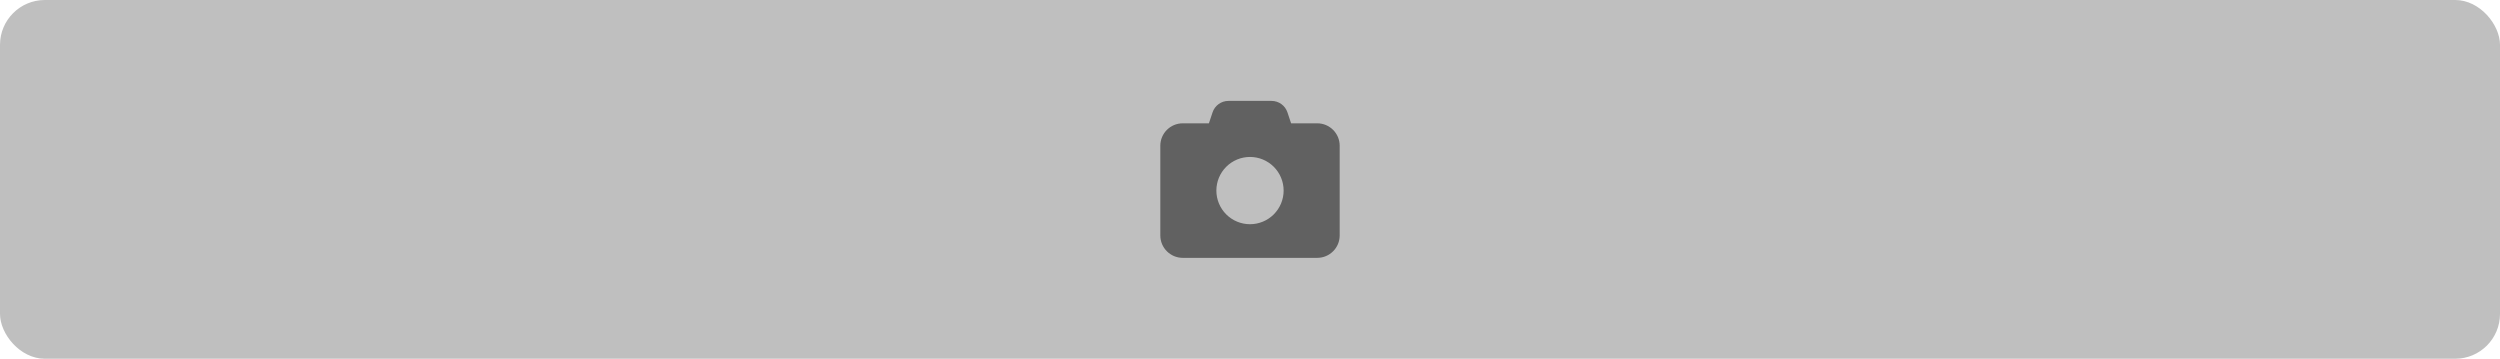 <svg width="446" height="64" viewBox="0 0 446 64" fill="none" xmlns="http://www.w3.org/2000/svg">
<rect width="446" height="64" rx="8" fill="#616161" fill-opacity="0.4"/>
<path d="M216.319 20.05L215.669 22H211C208.794 22 207 23.794 207 26V42C207 44.206 208.794 46 211 46H235C237.206 46 239 44.206 239 42V26C239 23.794 237.206 22 235 22H230.331L229.681 20.05C229.275 18.825 228.131 18 226.837 18H219.163C217.869 18 216.725 18.825 216.319 20.05ZM223 28C224.591 28 226.117 28.632 227.243 29.757C228.368 30.883 229 32.409 229 34C229 35.591 228.368 37.117 227.243 38.243C226.117 39.368 224.591 40 223 40C221.409 40 219.883 39.368 218.757 38.243C217.632 37.117 217 35.591 217 34C217 32.409 217.632 30.883 218.757 29.757C219.883 28.632 221.409 28 223 28Z" fill="#616161"/>
</svg>

